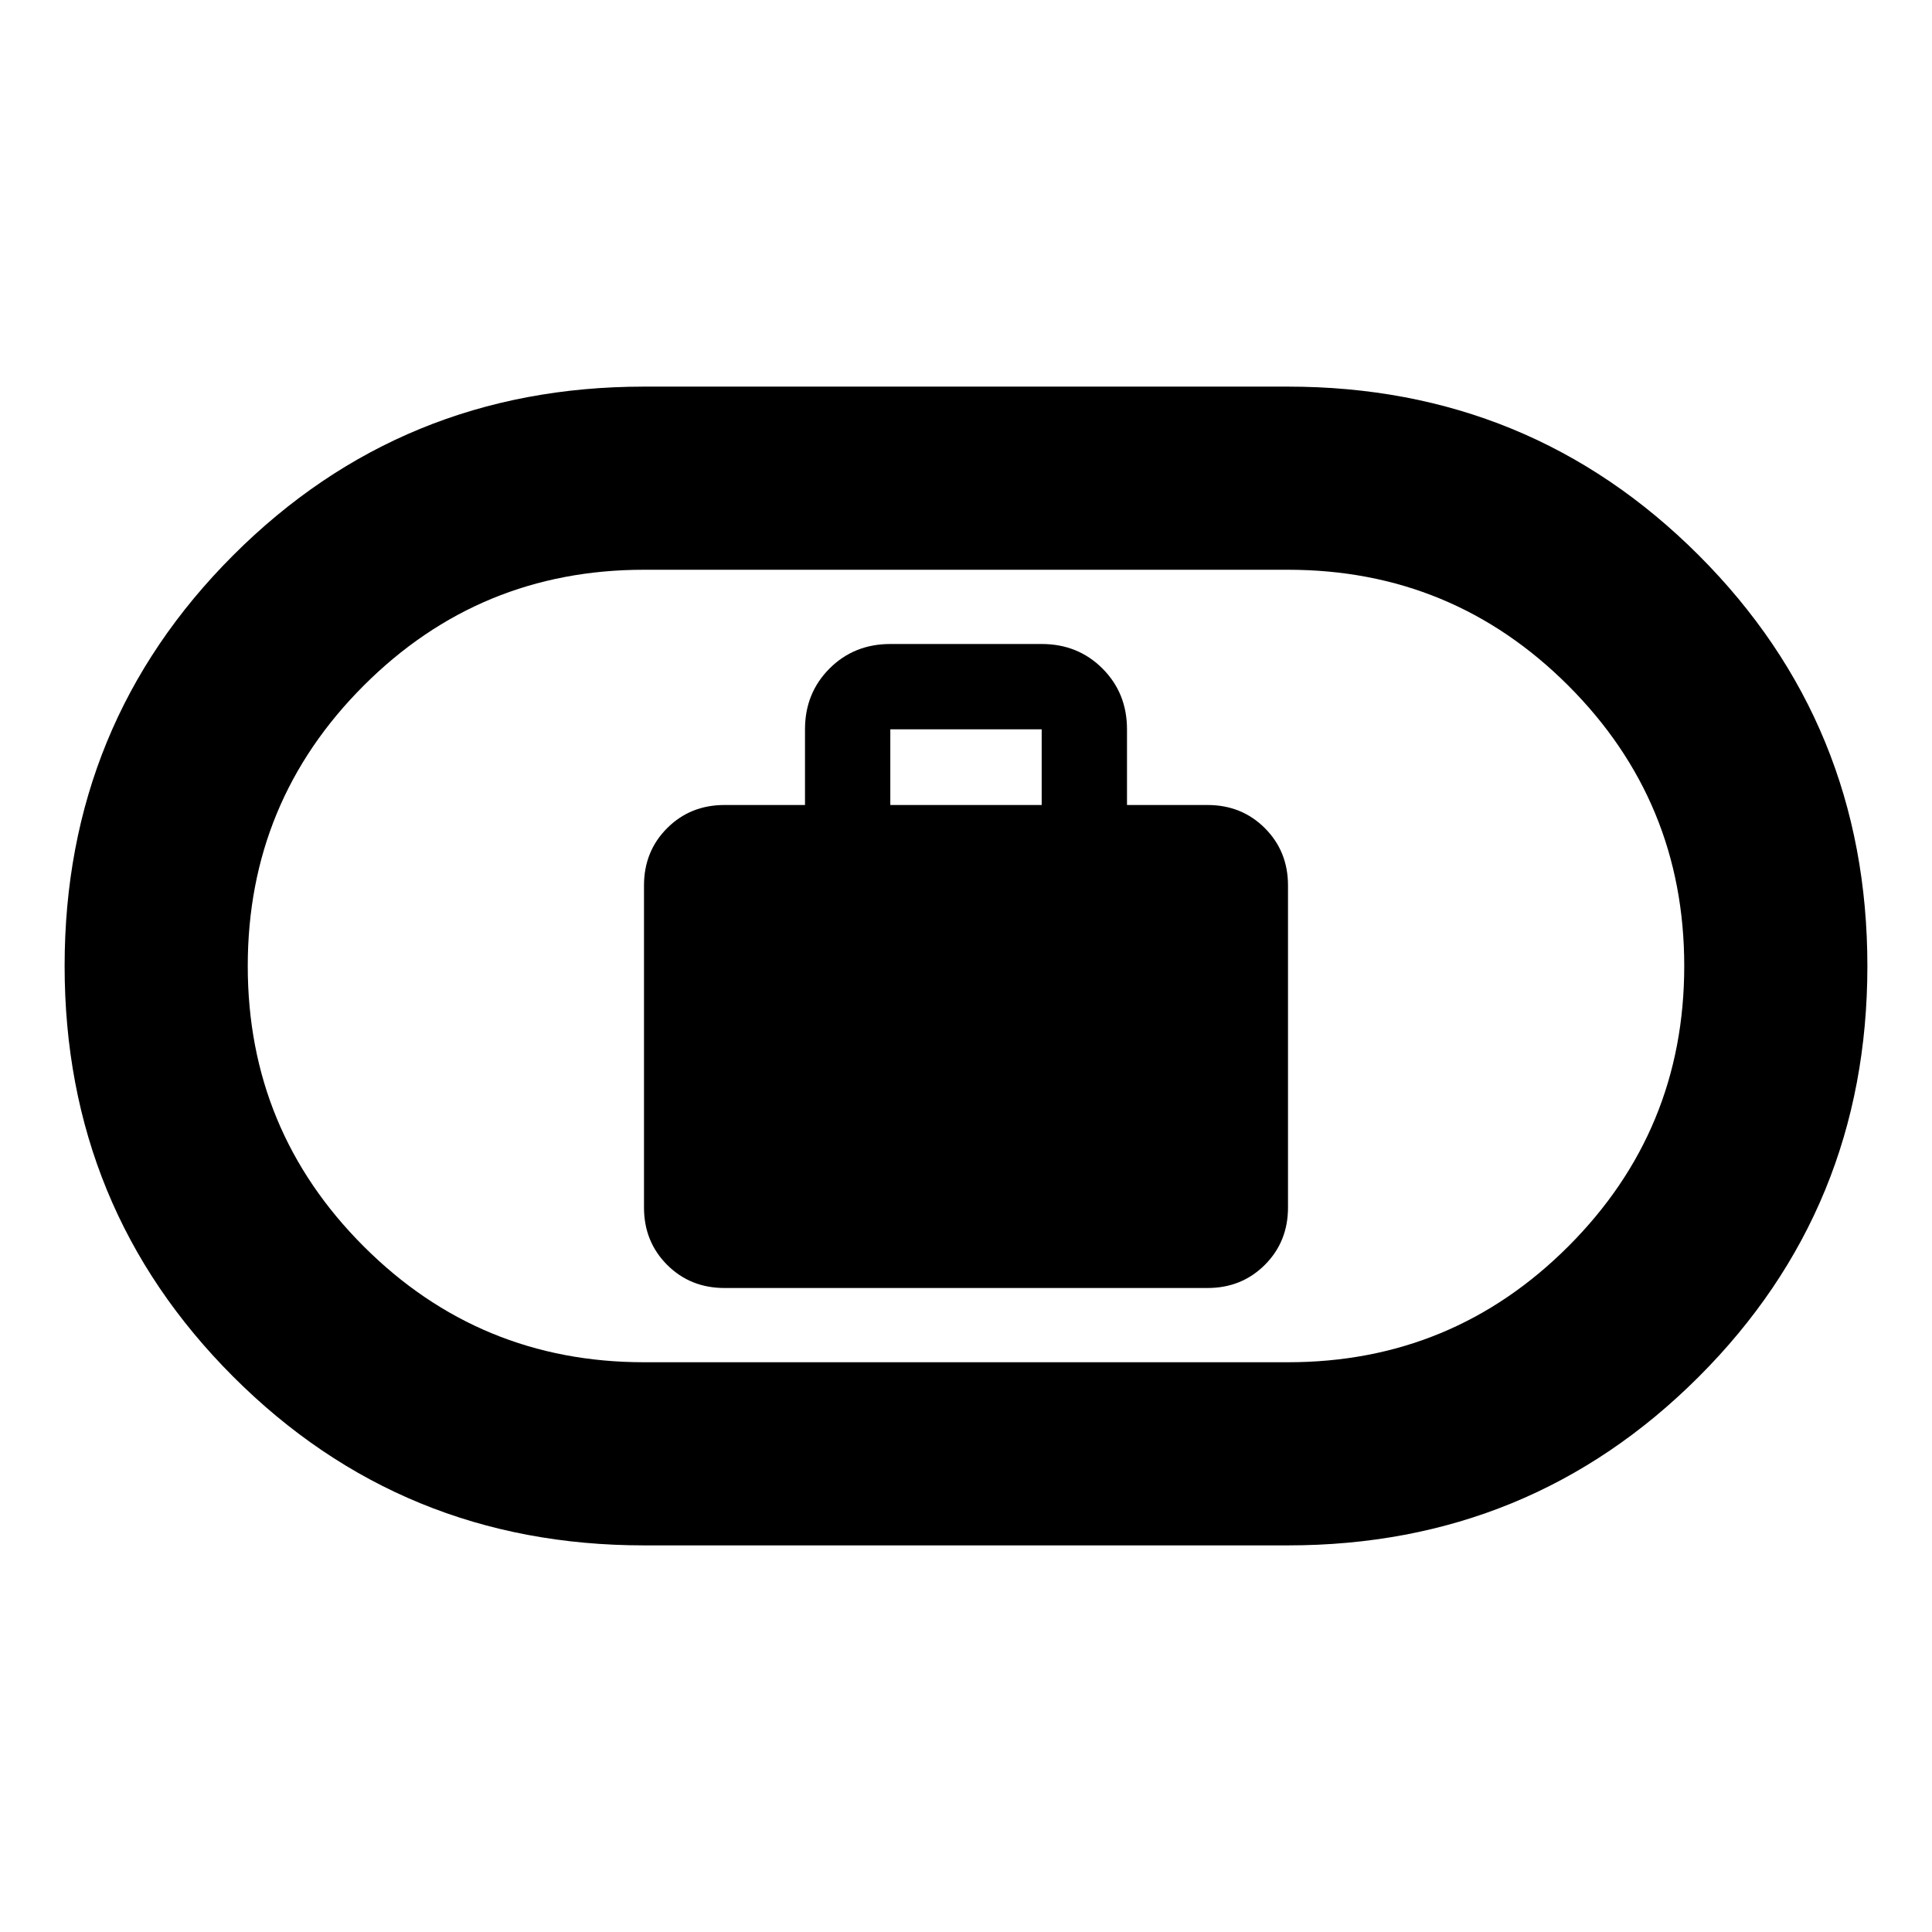 <svg xmlns="http://www.w3.org/2000/svg" height="24" viewBox="0 -960 960 960" width="24"><path d="M360-320h240q17 0 28.5-11.5T640-360v-160q0-17-11.5-28.5T600-560h-40v-37.609q0-18.016-12.188-30.203Q535.625-640 517.609-640h-75.218q-18.016 0-30.203 12.188Q400-615.625 400-597.609V-560h-40q-17 0-28.5 11.5T320-520v160q0 17 11.5 28.5T360-320Zm82.391-240v-37.609h75.218V-560h-75.218ZM320-192.109q-120.298 0-204.094-83.807-83.798-83.807-83.798-204.12 0-120.312 83.798-204.084Q199.702-767.891 320-767.891h320q120.297 0 204.094 83.807t83.797 204.12q0 120.312-83.797 204.084Q760.297-192.109 640-192.109H320Zm0-91h320q81.71 0 139.301-57.59 57.59-57.591 57.59-139.301 0-81.71-57.59-139.301-57.591-57.59-139.301-57.59H320q-81.71 0-139.301 57.59-57.59 57.591-57.59 139.301 0 81.71 57.59 139.301 57.591 57.59 139.301 57.59ZM480-480Z"/></svg>
